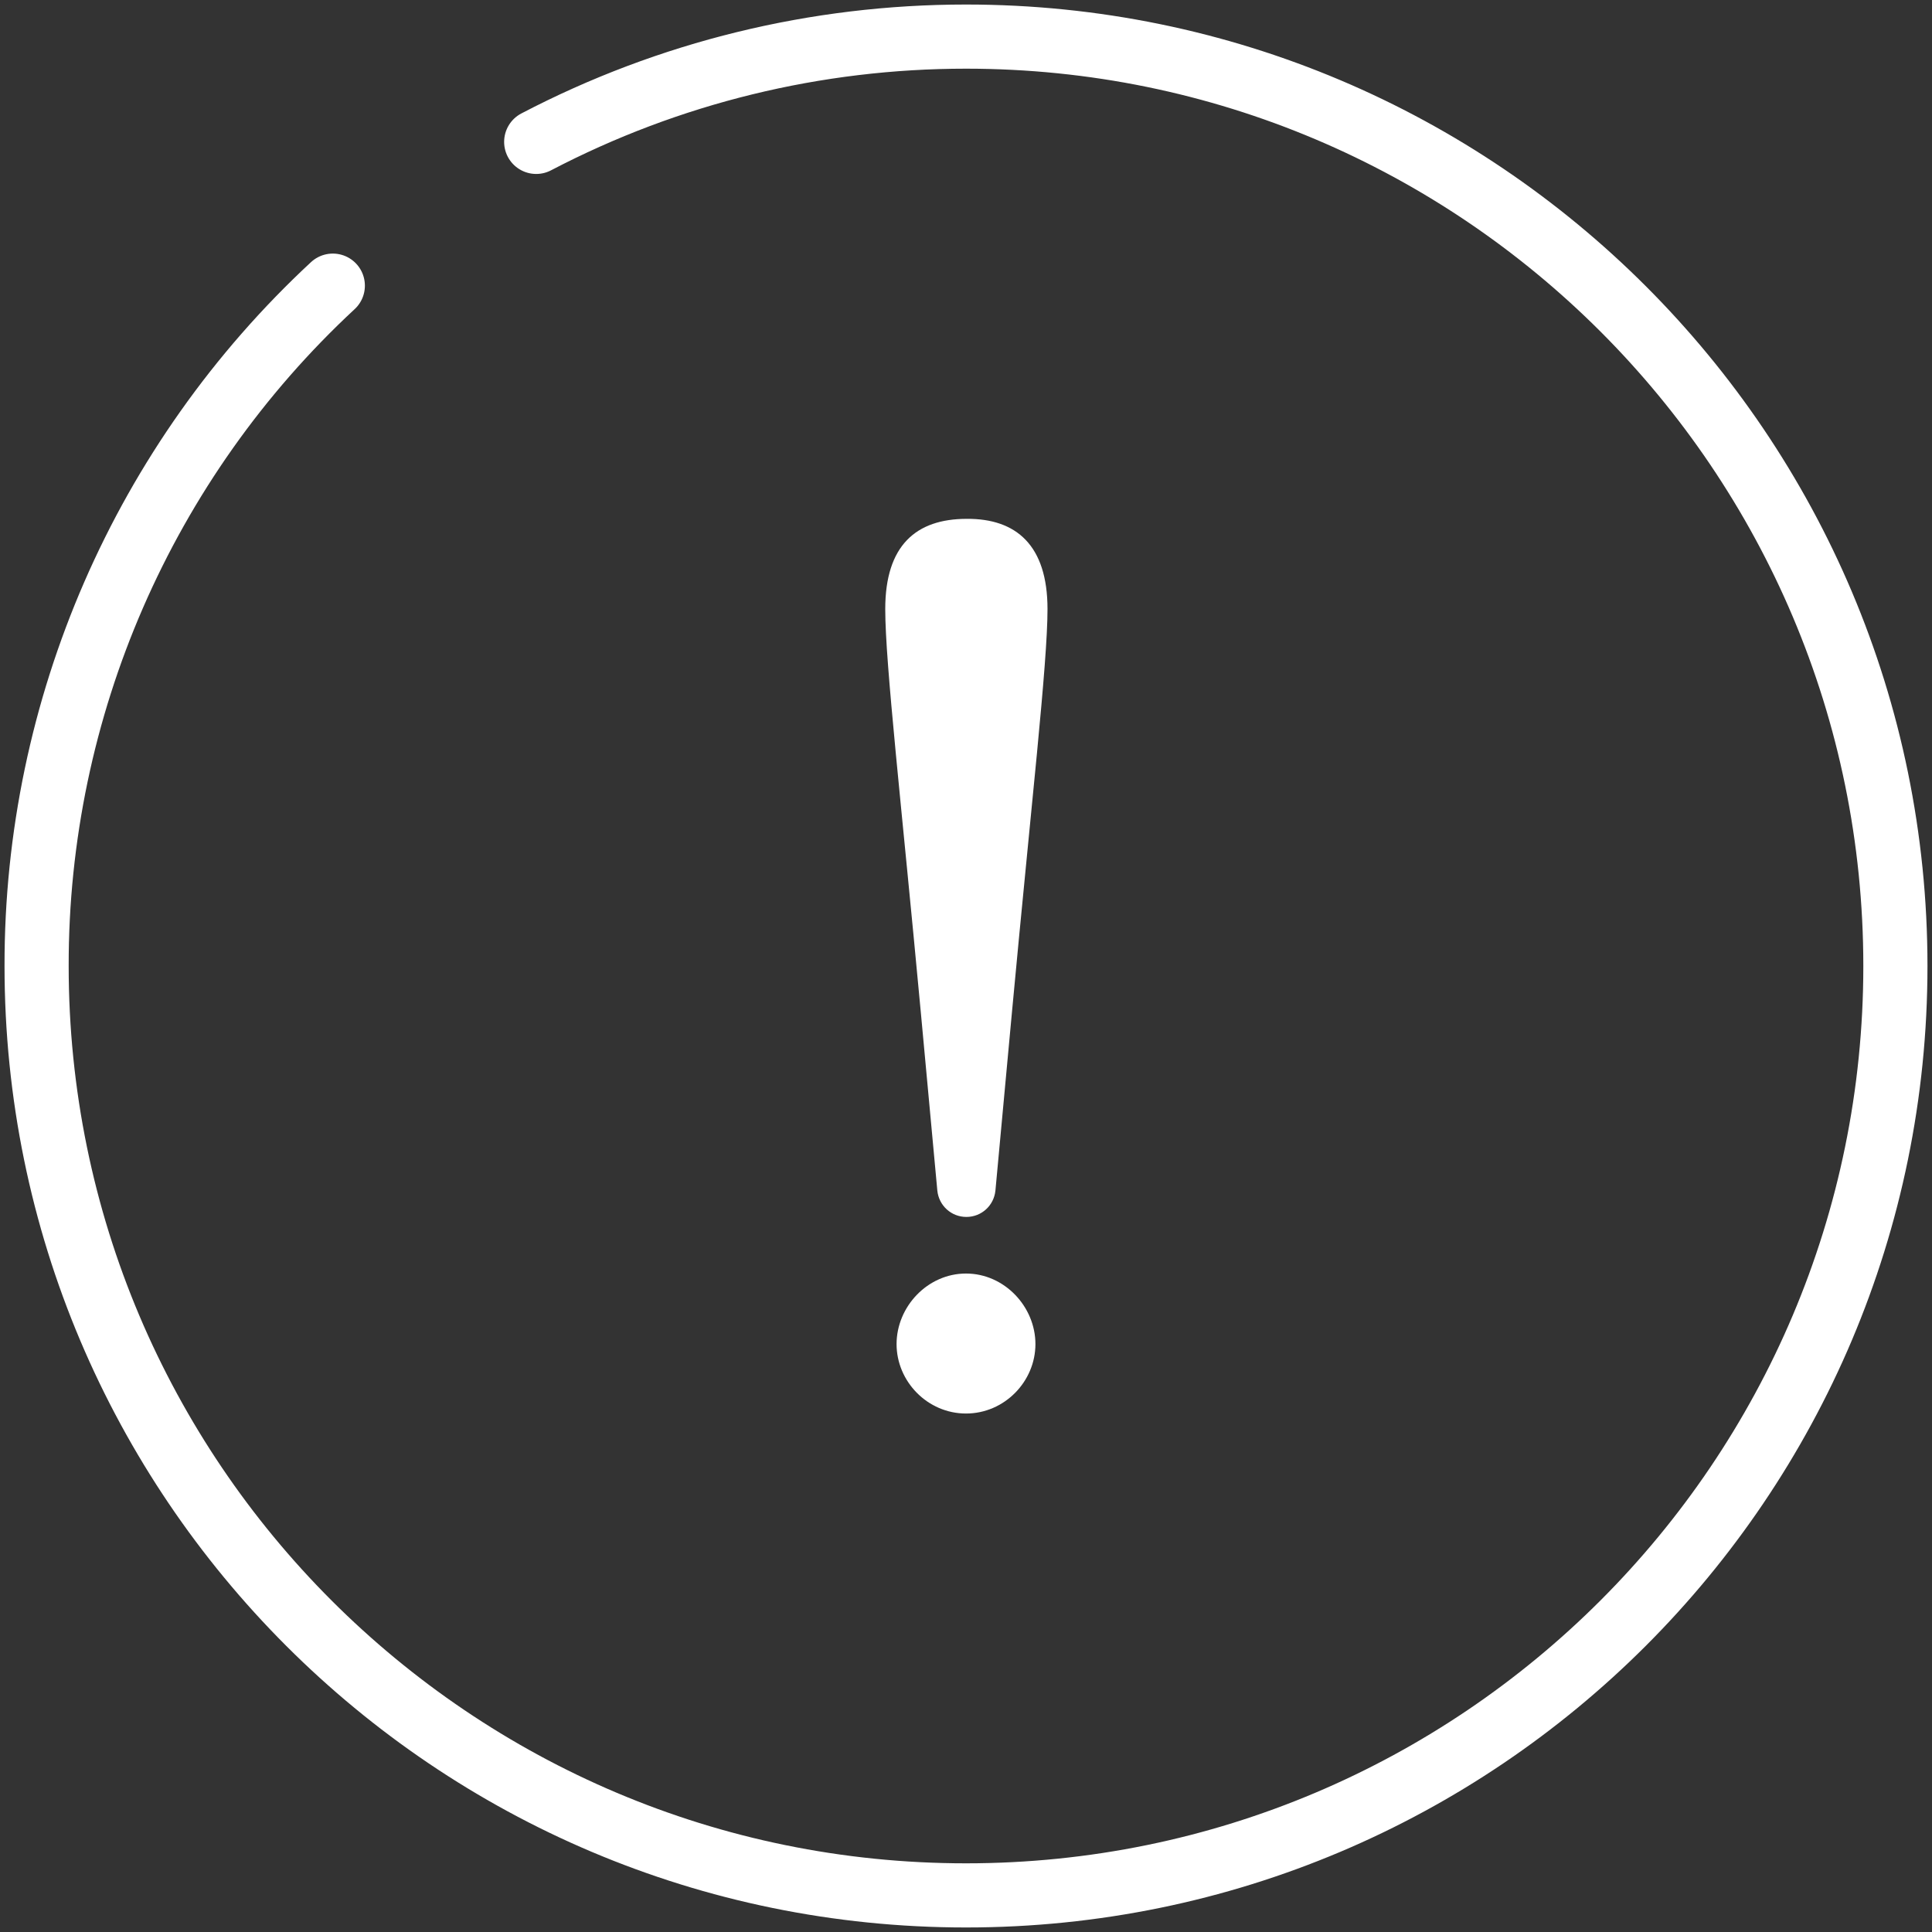 <?xml version="1.0" encoding="utf-8"?>
<!-- Generator: Adobe Illustrator 24.1.1, SVG Export Plug-In . SVG Version: 6.00 Build 0)  -->
<svg version="1.1" id="Capa_1" xmlns="http://www.w3.org/2000/svg" xmlns:xlink="http://www.w3.org/1999/xlink" x="0px" y="0px"
	 viewBox="0 0 512 512" style="enable-background:new 0 0 512 512;" xml:space="preserve">
<rect x="0" y="0" width="512" height="512" fill="#333333" stroke="none"/>
<style type="text/css">
	.st0{fill:#FFFFFF;}
	.st1{fill:none;stroke:#FFFFFF;stroke-width:17;stroke-linecap:round;stroke-linejoin:round;}
</style>
<g>
	<path class="st0" d="M237.6,356.2c0-9.9,8.2-18.7,18.4-18.7s18.4,8.8,18.4,18.7s-8.2,18.4-18.4,18.4S237.6,366.1,237.6,356.2z
		 M277.6,161.4c0,14.5-4.3,51.7-9.4,106.6l-4.4,47.5c-0.4,4-3.7,7-7.7,7h0c-4,0-7.3-3-7.7-7l-4.4-47.5c-5.1-54.9-9.4-92.1-9.4-106.6
		c0-16.9,8.2-23.9,21.6-23.9C269.3,137.4,277.6,144.5,277.6,161.4z"/>
</g>
<path class="st1" d="M142.1,37.6C177.3,19.2,216.3,9.7,256,9.7C392,9.7,502.3,120,502.3,256S392,502.3,256,502.3S9.7,392,9.7,256
	C9.6,187.6,38.1,122.2,88.2,75.7"/>
</svg>
